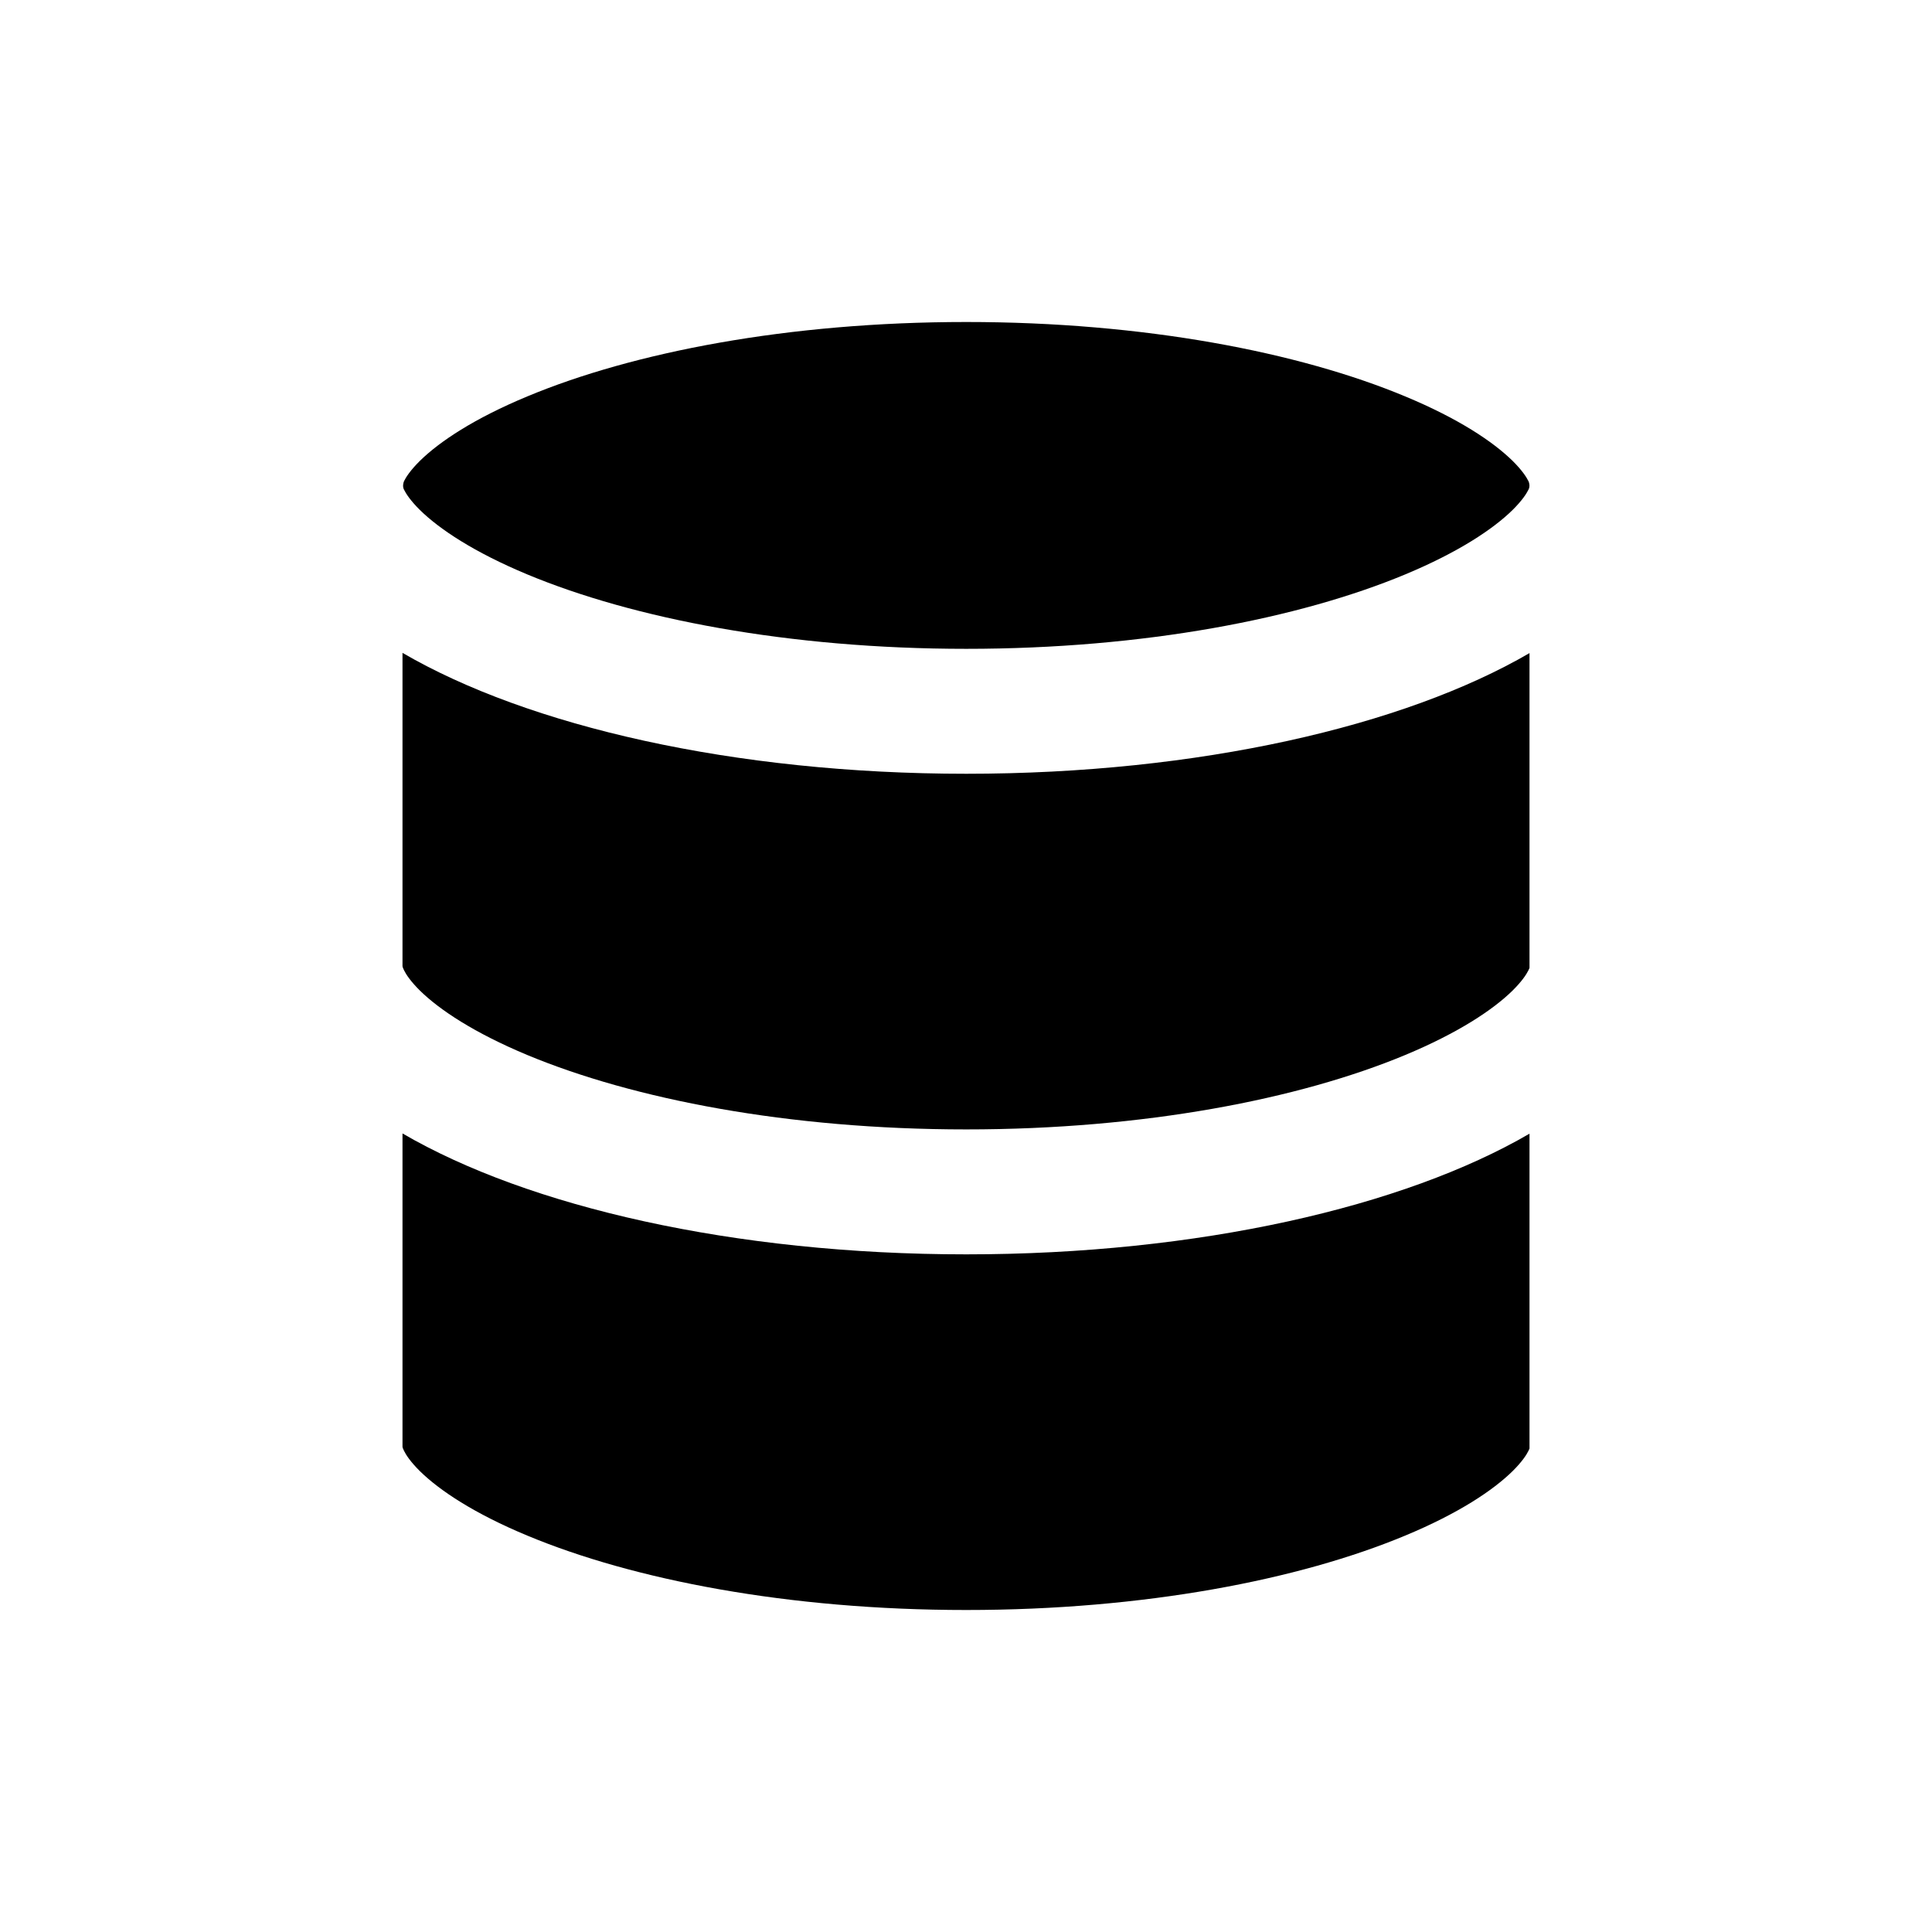 <svg width="24" height="24" viewBox="0 0 24 24" fill="none" xmlns="http://www.w3.org/2000/svg">
<path d="M12.003 9.612C14.887 9.612 17.44 9.021 19 8.113V12.024C18.997 12.031 18.993 12.041 18.987 12.053C18.963 12.102 18.908 12.188 18.791 12.304C18.547 12.544 18.115 12.831 17.455 13.106C16.141 13.653 14.215 14.03 12.003 14.03C9.791 14.03 7.865 13.653 6.551 13.106C5.891 12.831 5.459 12.544 5.215 12.304C5.098 12.188 5.043 12.102 5.019 12.053C5.007 12.029 5.003 12.015 5.001 12.008C5 12.004 5 12.001 5 12.001V8.11C6.56 9.019 9.115 9.612 12.003 9.612Z" fill="black"/>
<path d="M5.001 17.979C5 17.974 5 17.971 5 17.971V14.08C6.56 14.989 9.115 15.582 12.003 15.582C14.887 15.582 17.44 14.991 19 14.083V17.994C18.997 18.001 18.993 18.011 18.987 18.023C18.963 18.072 18.908 18.158 18.791 18.274C18.547 18.514 18.115 18.802 17.455 19.076C16.141 19.624 14.215 20 12.003 20C9.791 20 7.865 19.624 6.551 19.076C5.891 18.802 5.459 18.514 5.215 18.274C5.098 18.158 5.043 18.072 5.019 18.023C5.007 18 5.003 17.985 5.001 17.979Z" fill="black"/>
<path d="M18.987 5.977C18.963 5.928 18.908 5.842 18.791 5.726C18.547 5.486 18.115 5.198 17.455 4.924C16.141 4.376 14.215 4 12.003 4C9.791 4 7.865 4.376 6.551 4.924C5.891 5.198 5.459 5.486 5.215 5.726C5.098 5.842 5.043 5.928 5.019 5.977C5.01 5.997 4.998 6.046 5.019 6.083C5.043 6.132 5.098 6.218 5.215 6.334C5.459 6.574 5.891 6.861 6.551 7.136C7.865 7.683 9.791 8.06 12.003 8.06C14.215 8.06 16.141 7.683 17.455 7.136C18.115 6.861 18.547 6.574 18.791 6.334C18.908 6.218 18.963 6.132 18.987 6.083C19.009 6.044 18.997 5.996 18.987 5.977Z" fill="black"/>
</svg>

